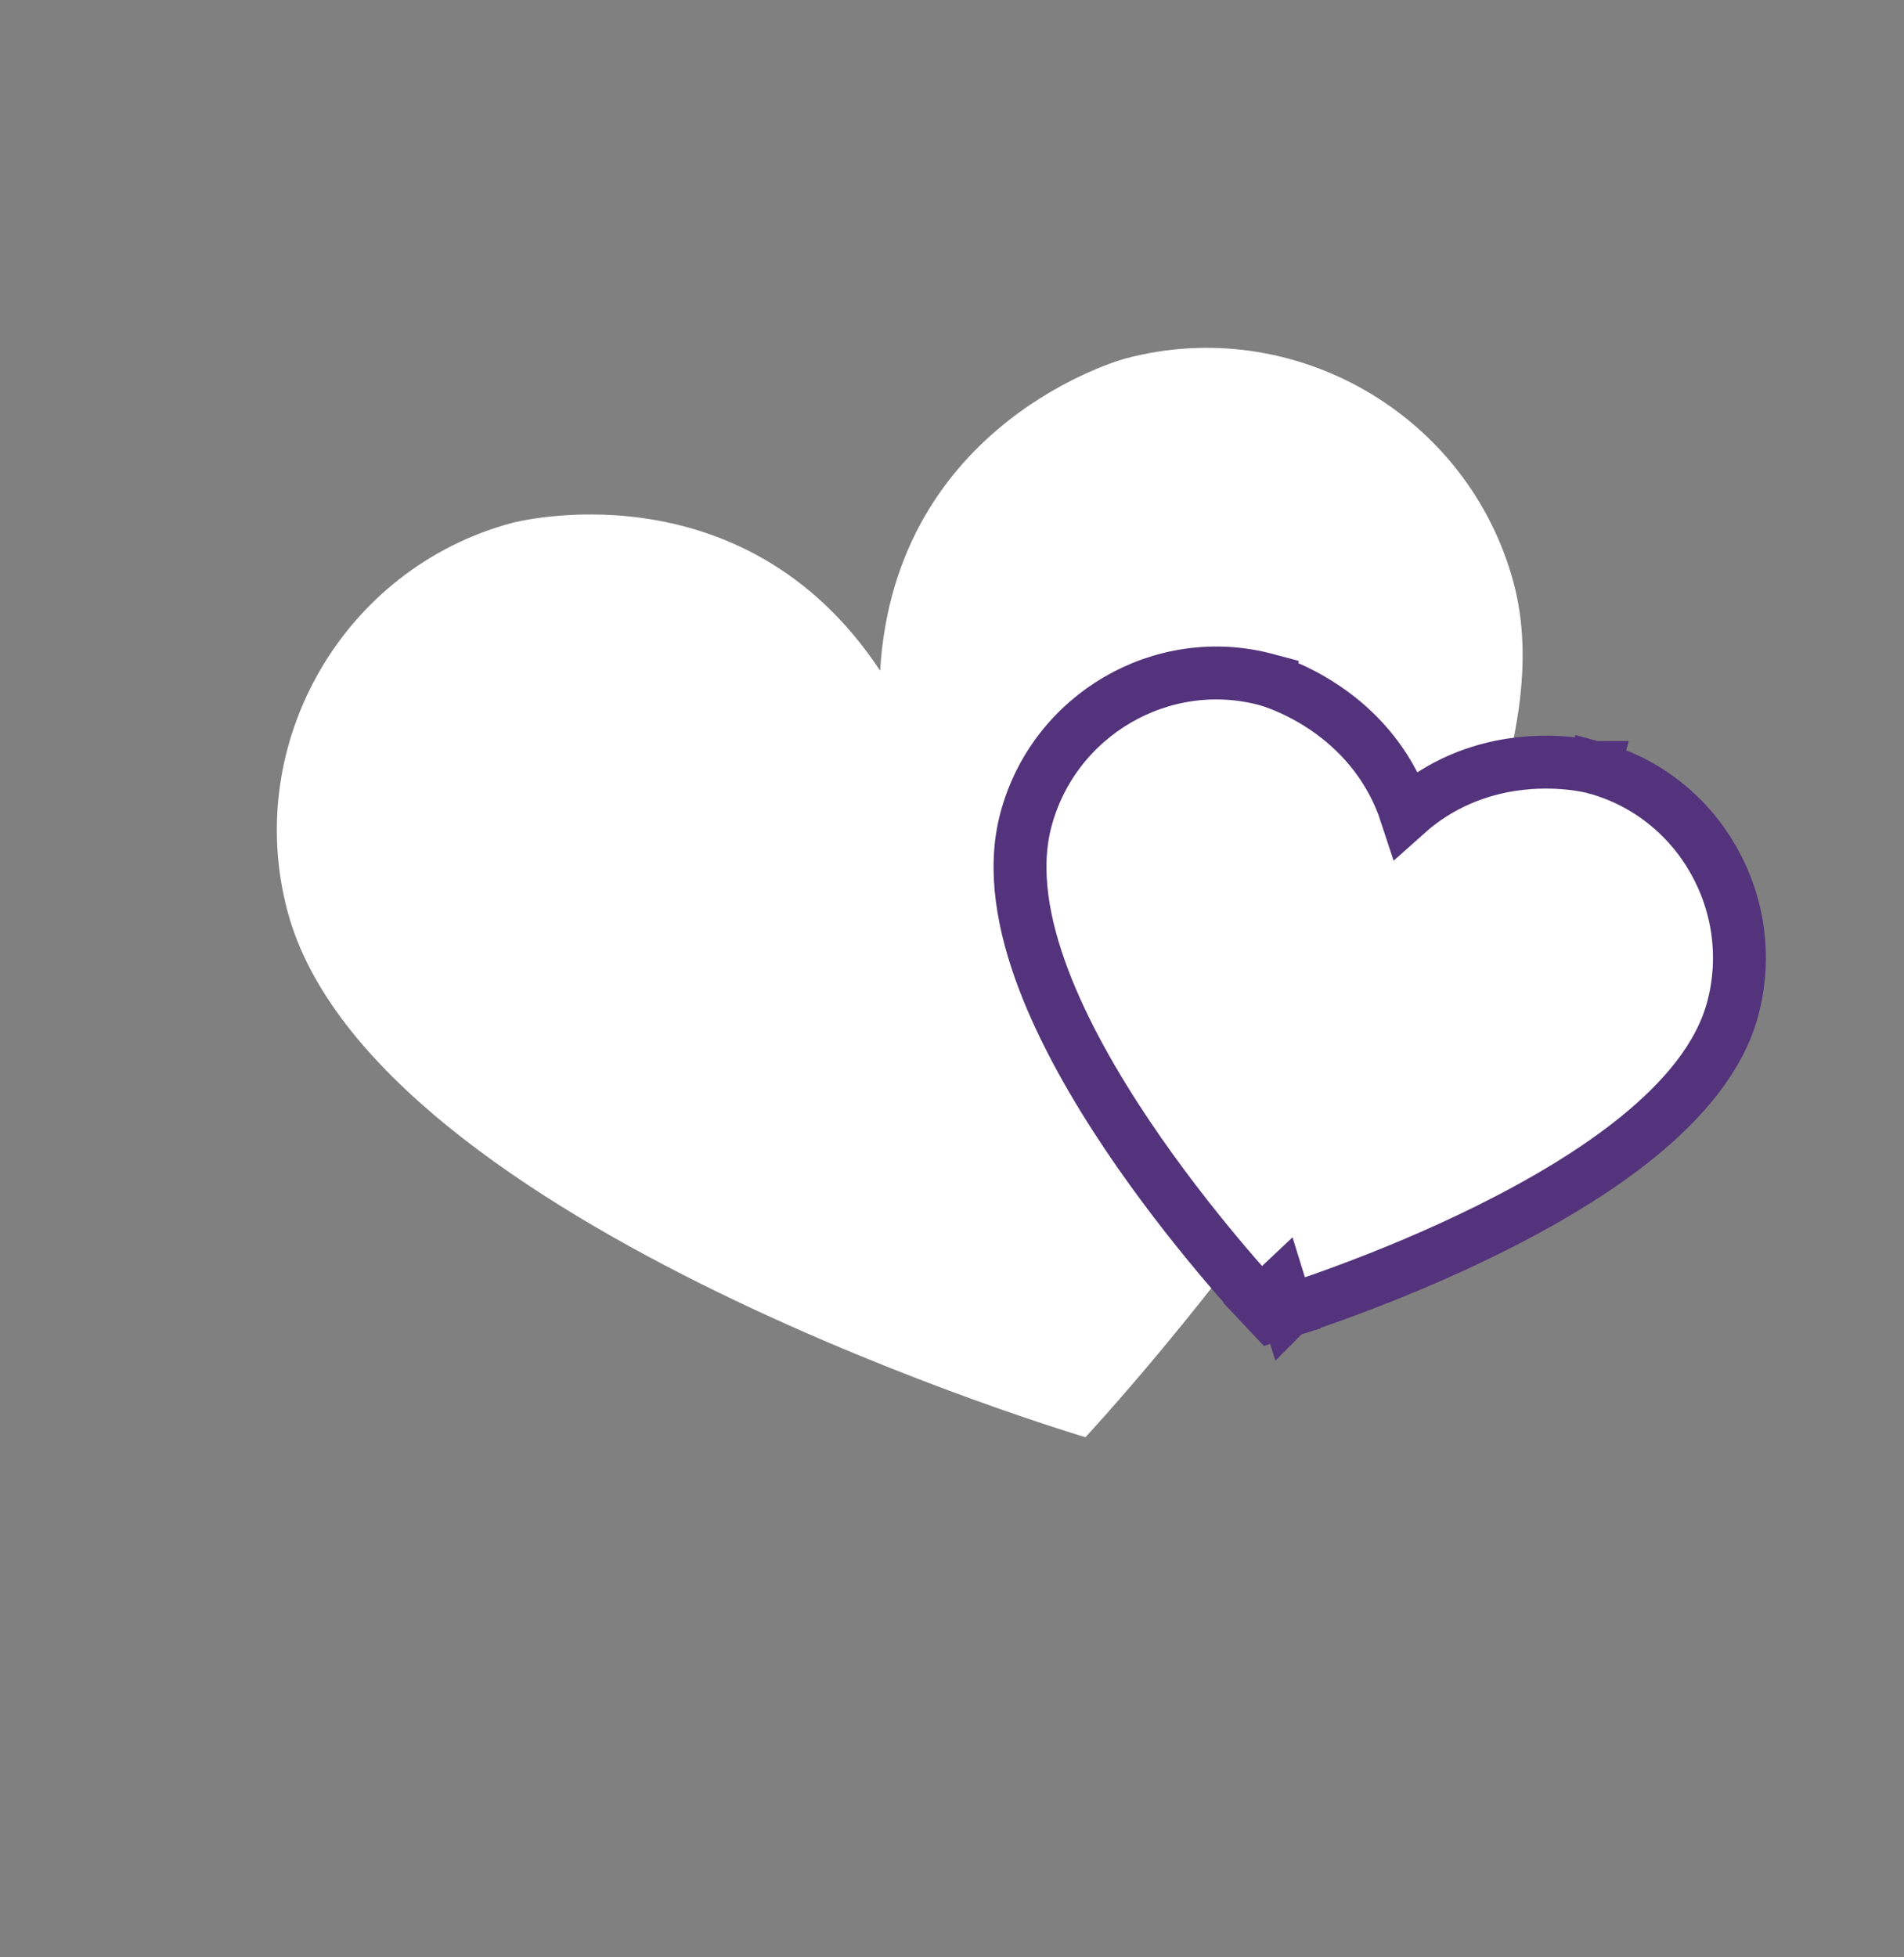 <svg width="36" height="37" viewBox="0 0 36 37" fill="none" xmlns="http://www.w3.org/2000/svg">
<rect x="0" y="0" width="36" height="37" fill="#808080" stroke="none"/>
<path d="M21.272 6.779C21.272 6.779 16.925 7.944 16.641 12.679C14.027 8.72 9.681 9.885 9.681 9.885C6.493 10.739 4.584 14.046 5.438 17.233C7.03 23.174 20.523 27.168 20.523 27.168C20.523 27.168 30.173 16.817 28.62 11.022C27.766 7.834 24.459 5.925 21.272 6.779Z" fill="white"/>
<path d="M24.198 24.303C23.834 24.646 23.834 24.646 23.834 24.646L23.834 24.646L23.833 24.645L23.83 24.641L23.818 24.628L23.772 24.579C23.733 24.537 23.677 24.474 23.605 24.395C23.462 24.235 23.259 24.004 23.02 23.717C22.541 23.144 21.909 22.344 21.303 21.44C20.699 20.538 20.11 19.517 19.727 18.504C19.347 17.5 19.145 16.439 19.399 15.491C19.929 13.511 21.972 12.318 23.946 12.847L23.817 13.33C23.946 12.847 23.946 12.848 23.947 12.848L23.947 12.848L23.948 12.848L23.952 12.849L23.961 12.851L23.988 12.86C24.011 12.867 24.042 12.876 24.08 12.889C24.156 12.916 24.261 12.955 24.386 13.011C24.635 13.122 24.968 13.3 25.308 13.568C25.804 13.961 26.312 14.547 26.587 15.387C27.245 14.798 27.979 14.543 28.605 14.452C29.033 14.389 29.411 14.402 29.682 14.43C29.818 14.444 29.928 14.462 30.007 14.478C30.047 14.485 30.079 14.492 30.102 14.498L30.13 14.504L30.139 14.507L30.142 14.508L30.143 14.508L30.144 14.508C30.144 14.508 30.144 14.508 30.015 14.991L30.144 14.508C32.119 15.037 33.291 17.092 32.761 19.072C32.511 20.002 31.805 20.81 30.978 21.484C30.141 22.166 29.121 22.757 28.146 23.241C27.169 23.726 26.221 24.11 25.518 24.372C25.166 24.504 24.875 24.606 24.671 24.674C24.569 24.709 24.488 24.735 24.433 24.753L24.369 24.773L24.352 24.779L24.348 24.78L24.347 24.78L24.346 24.781C24.346 24.781 24.346 24.781 24.198 24.303ZM24.198 24.303L23.834 24.646L24.048 24.873L24.346 24.781L24.198 24.303Z" fill="white" stroke="#53337B"/>
</svg>
